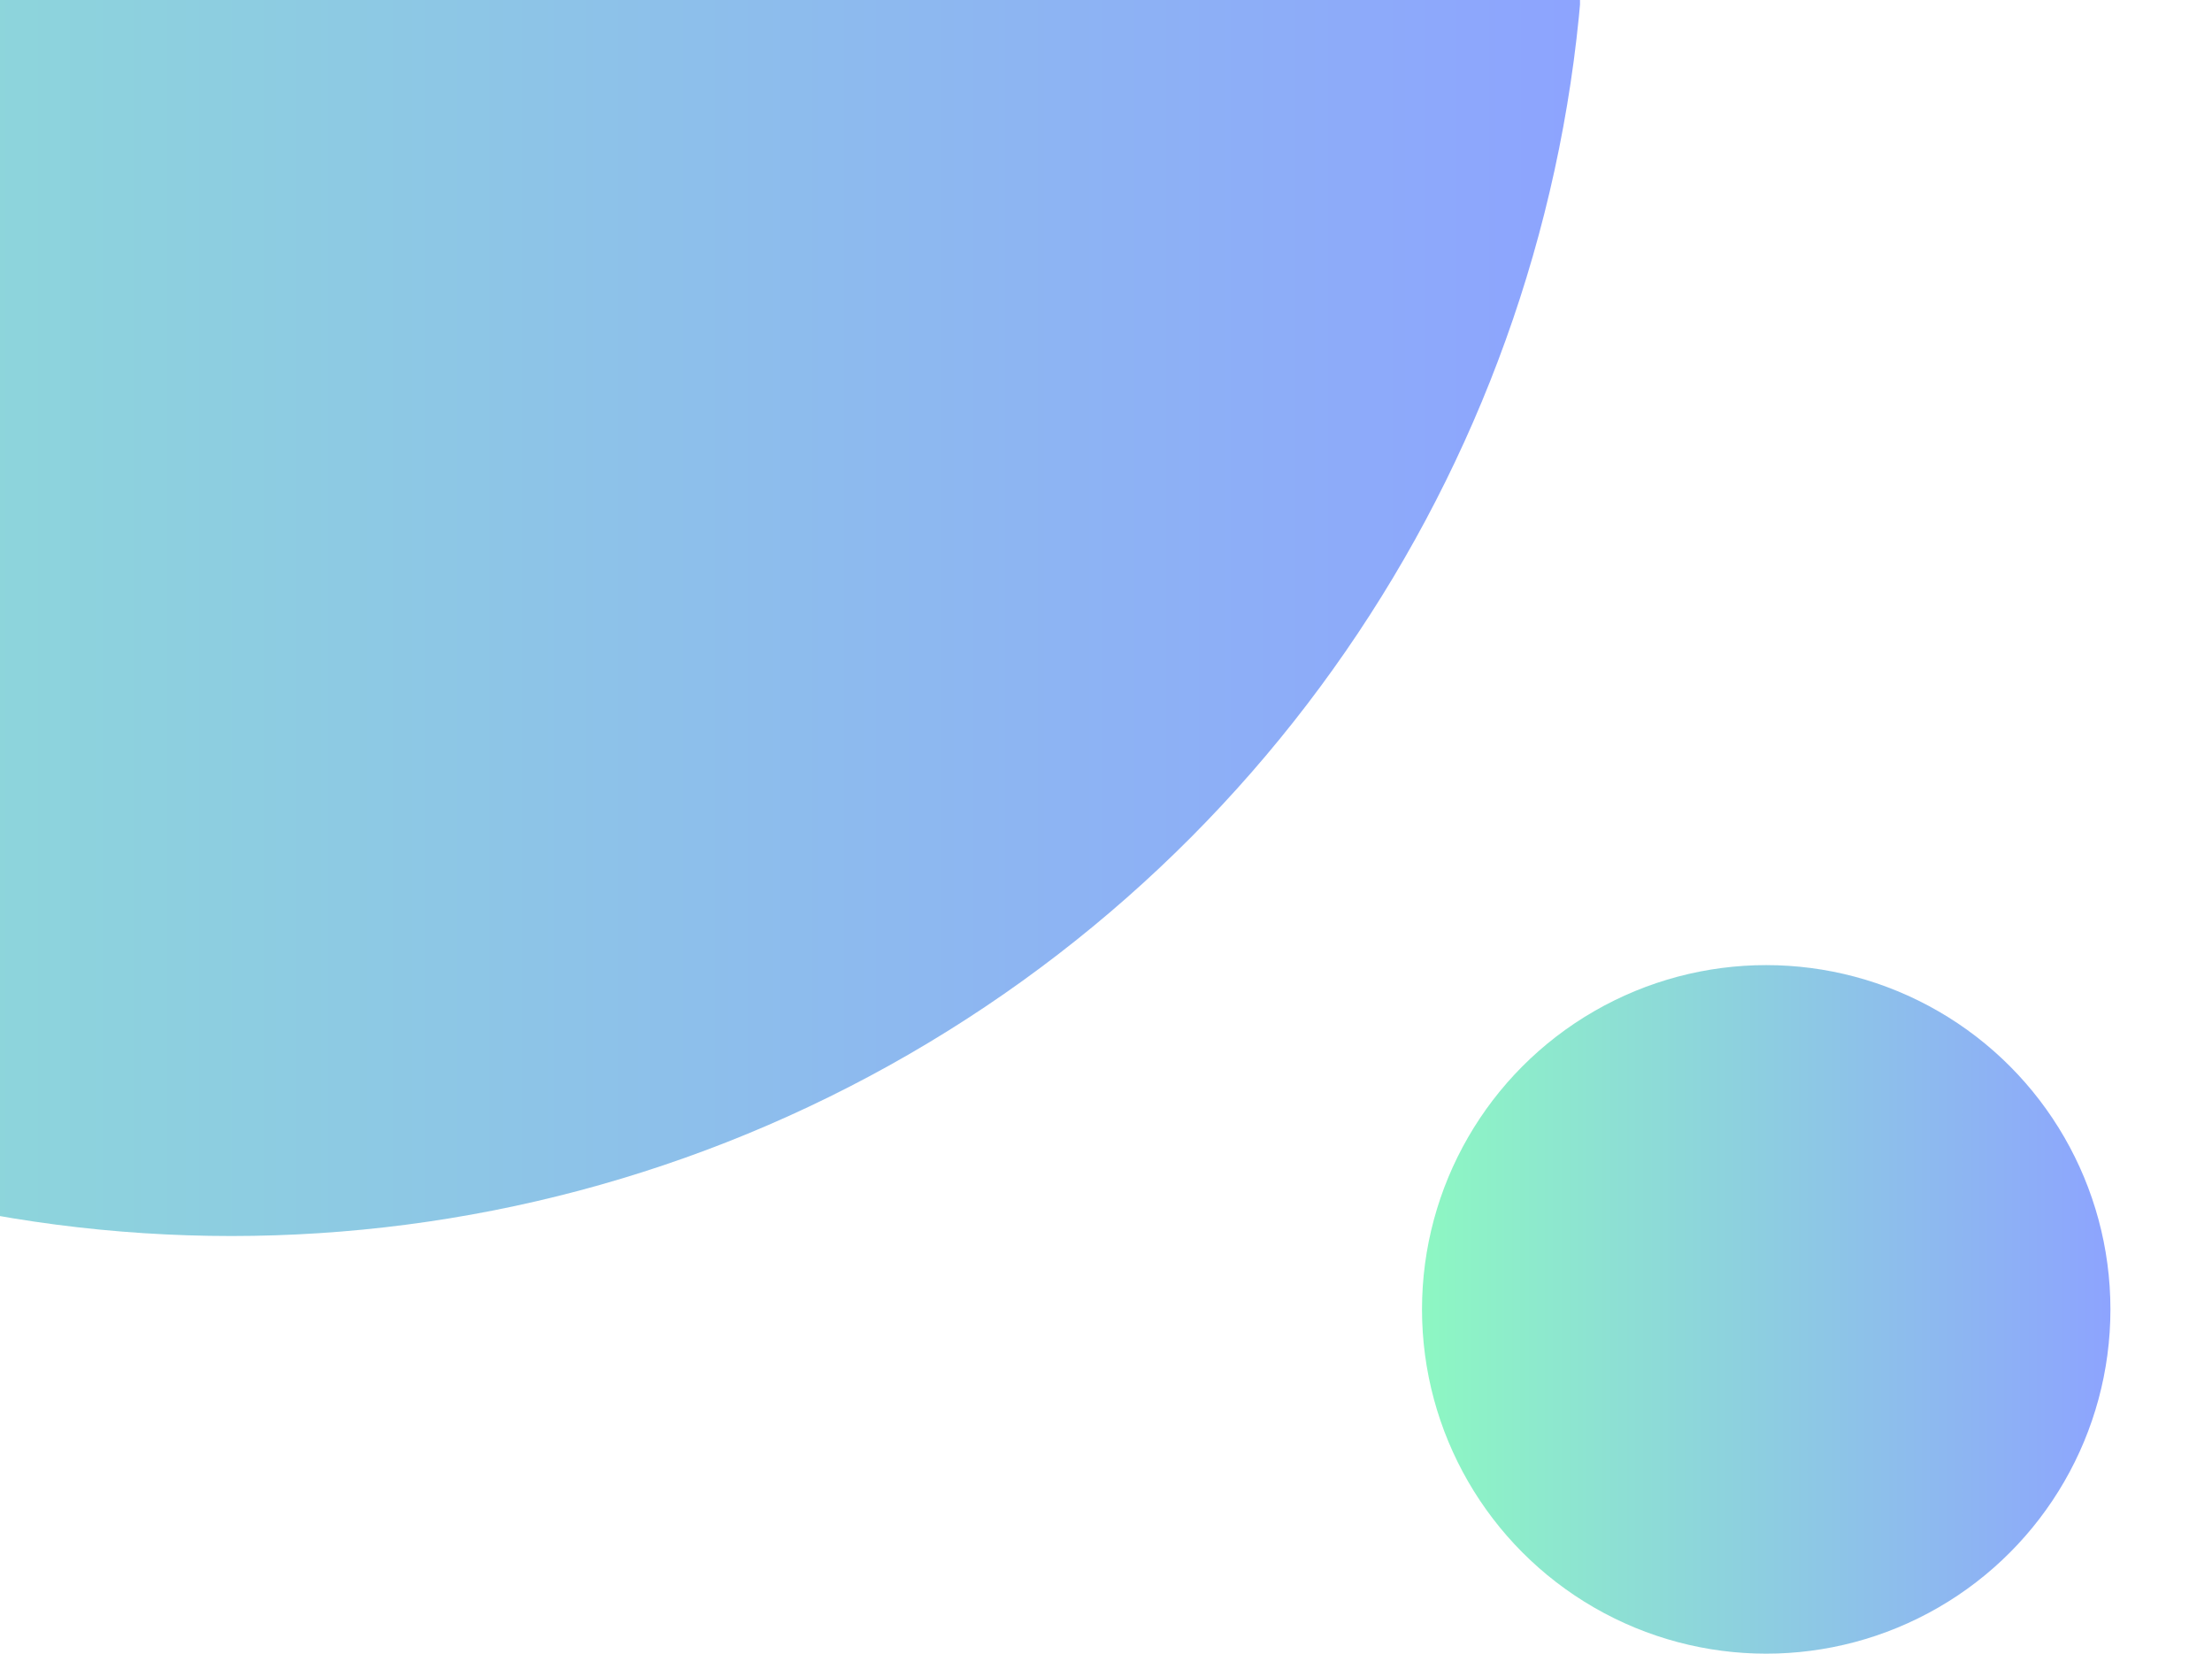 <svg width="392" height="293" viewBox="0 0 392 293" fill="none" xmlns="http://www.w3.org/2000/svg">
<g clip-path="url(#clip0_6764_993)">
<circle cx="41" cy="-21" r="240" fill="url(#paint0_linear_6764_993)" fill-opacity="0.5"/>
</g>
<circle cx="313" cy="232" r="61" fill="url(#paint1_linear_6764_993)" fill-opacity="0.5"/>
<defs>
<linearGradient id="paint0_linear_6764_993" x1="-199" y1="-21" x2="281" y2="-21" gradientUnits="userSpaceOnUse">
<stop stop-color="#1DF187"/>
<stop offset="1" stop-color="#1B49FF"/>
</linearGradient>
<linearGradient id="paint1_linear_6764_993" x1="252" y1="232" x2="374" y2="232" gradientUnits="userSpaceOnUse">
<stop stop-color="#1DF187"/>
<stop offset="1" stop-color="#1B49FF"/>
</linearGradient>
<clipPath id="clip0_6764_993">
<rect width="280" height="219" fill="white"/>
</clipPath>
</defs>
</svg>
